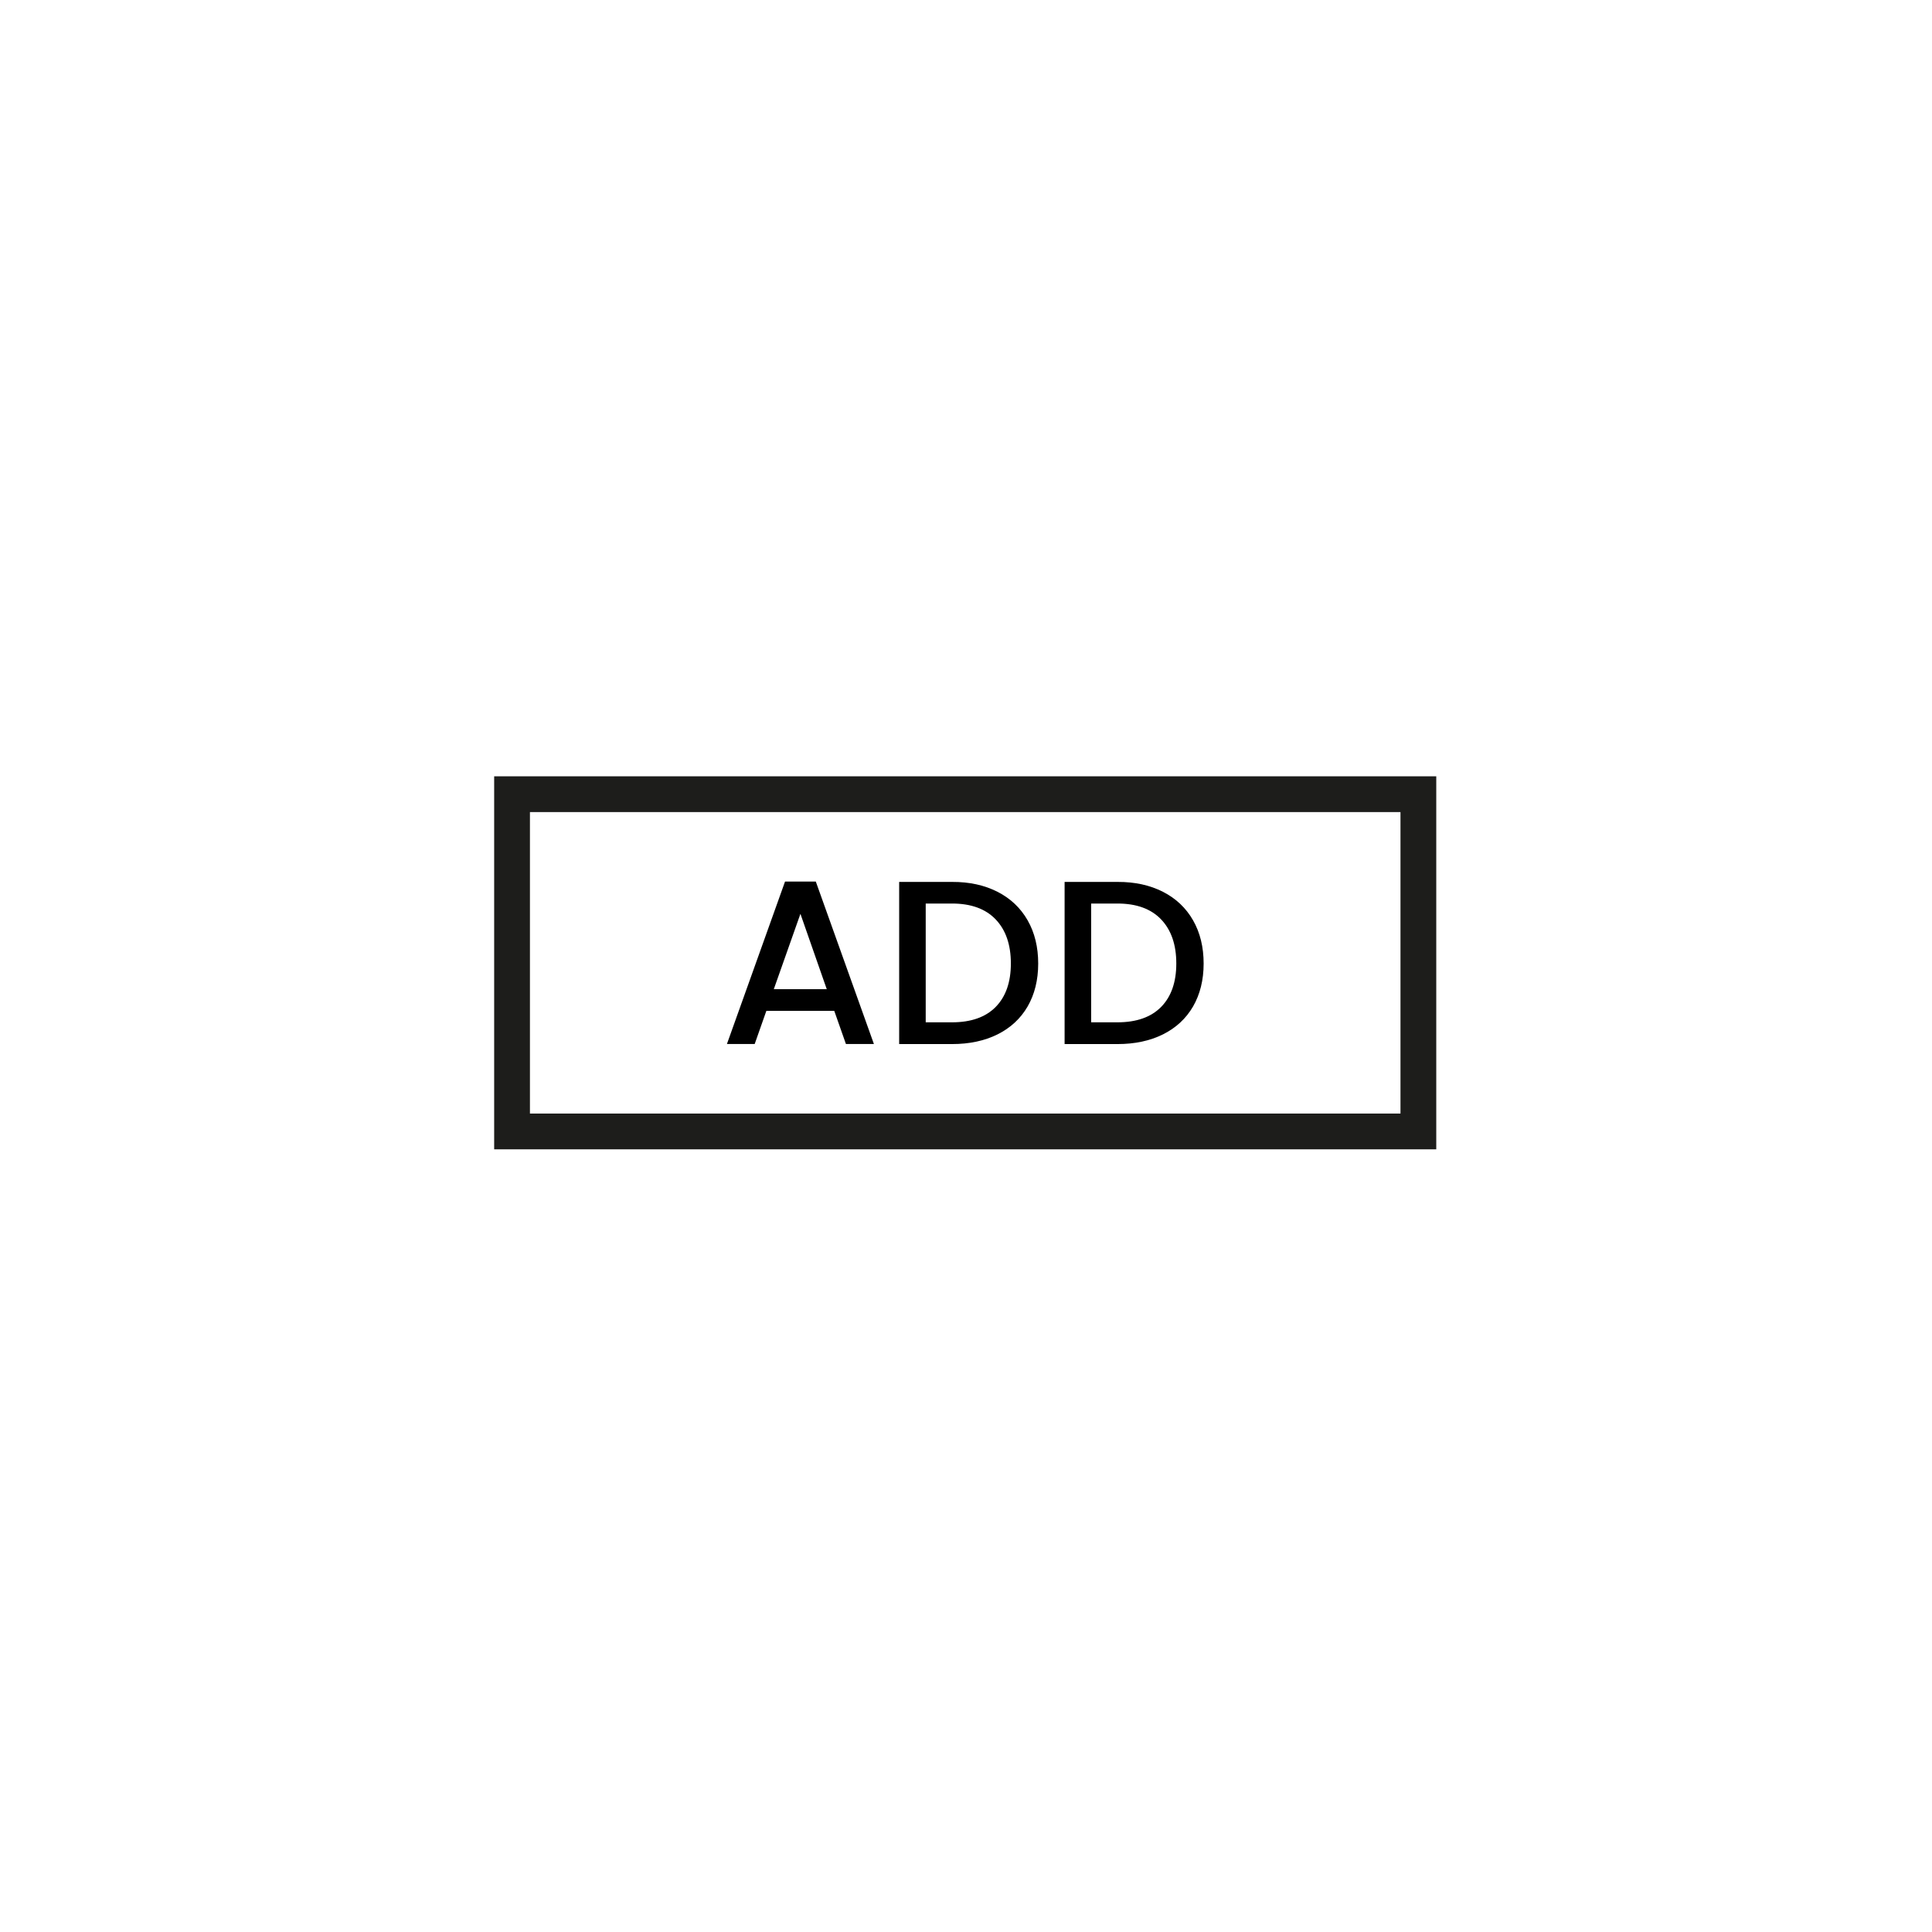 <?xml version="1.0" encoding="utf-8"?>
<!-- Generator: Adobe Illustrator 27.9.0, SVG Export Plug-In . SVG Version: 6.00 Build 0)  -->
<svg version="1.1" id="Layer_1" xmlns="http://www.w3.org/2000/svg" xmlns:xlink="http://www.w3.org/1999/xlink" x="0px" y="0px"
	 viewBox="0 0 270 270" style="enable-background:new 0 0 270 270;" xml:space="preserve">
<style type="text/css">
	.st0{fill:none;stroke:#1D1D1B;stroke-width:5;stroke-miterlimit:10;}
</style>
<rect x="71.56" y="110.99" class="st0" width="126.66" height="47.13"/>
<g>
	<path d="M116.59,141.27h-9.49l-1.63,4.63h-3.88l8.12-22.7h4.3l8.12,22.7h-3.91L116.59,141.27z M115.54,138.24l-3.68-10.53
		l-3.72,10.53H115.54z"/>
	<path d="M139.4,124.63c1.81,0.92,3.22,2.25,4.21,3.98c0.99,1.73,1.48,3.75,1.48,6.05c0,2.3-0.5,4.3-1.48,6
		c-0.99,1.7-2.39,2.99-4.21,3.9c-1.82,0.9-3.93,1.35-6.34,1.35h-7.4v-22.66h7.4C135.47,123.24,137.58,123.7,139.4,124.63z
		 M139.15,140.72c1.41-1.44,2.12-3.46,2.12-6.07c0-2.63-0.71-4.68-2.12-6.16c-1.41-1.48-3.45-2.22-6.1-2.22h-3.68v16.6h3.68
		C135.71,142.87,137.74,142.15,139.15,140.72z"/>
	<path d="M162.52,124.63c1.81,0.92,3.22,2.25,4.21,3.98c0.99,1.73,1.48,3.75,1.48,6.05c0,2.3-0.5,4.3-1.48,6
		c-0.99,1.7-2.39,2.99-4.21,3.9c-1.82,0.9-3.93,1.35-6.34,1.35h-7.4v-22.66h7.4C158.59,123.24,160.7,123.7,162.52,124.63z
		 M162.27,140.72c1.41-1.44,2.12-3.46,2.12-6.07c0-2.63-0.71-4.68-2.12-6.16c-1.41-1.48-3.45-2.22-6.1-2.22h-3.68v16.6h3.68
		C158.83,142.87,160.86,142.15,162.27,140.72z"/>
</g>
</svg>
